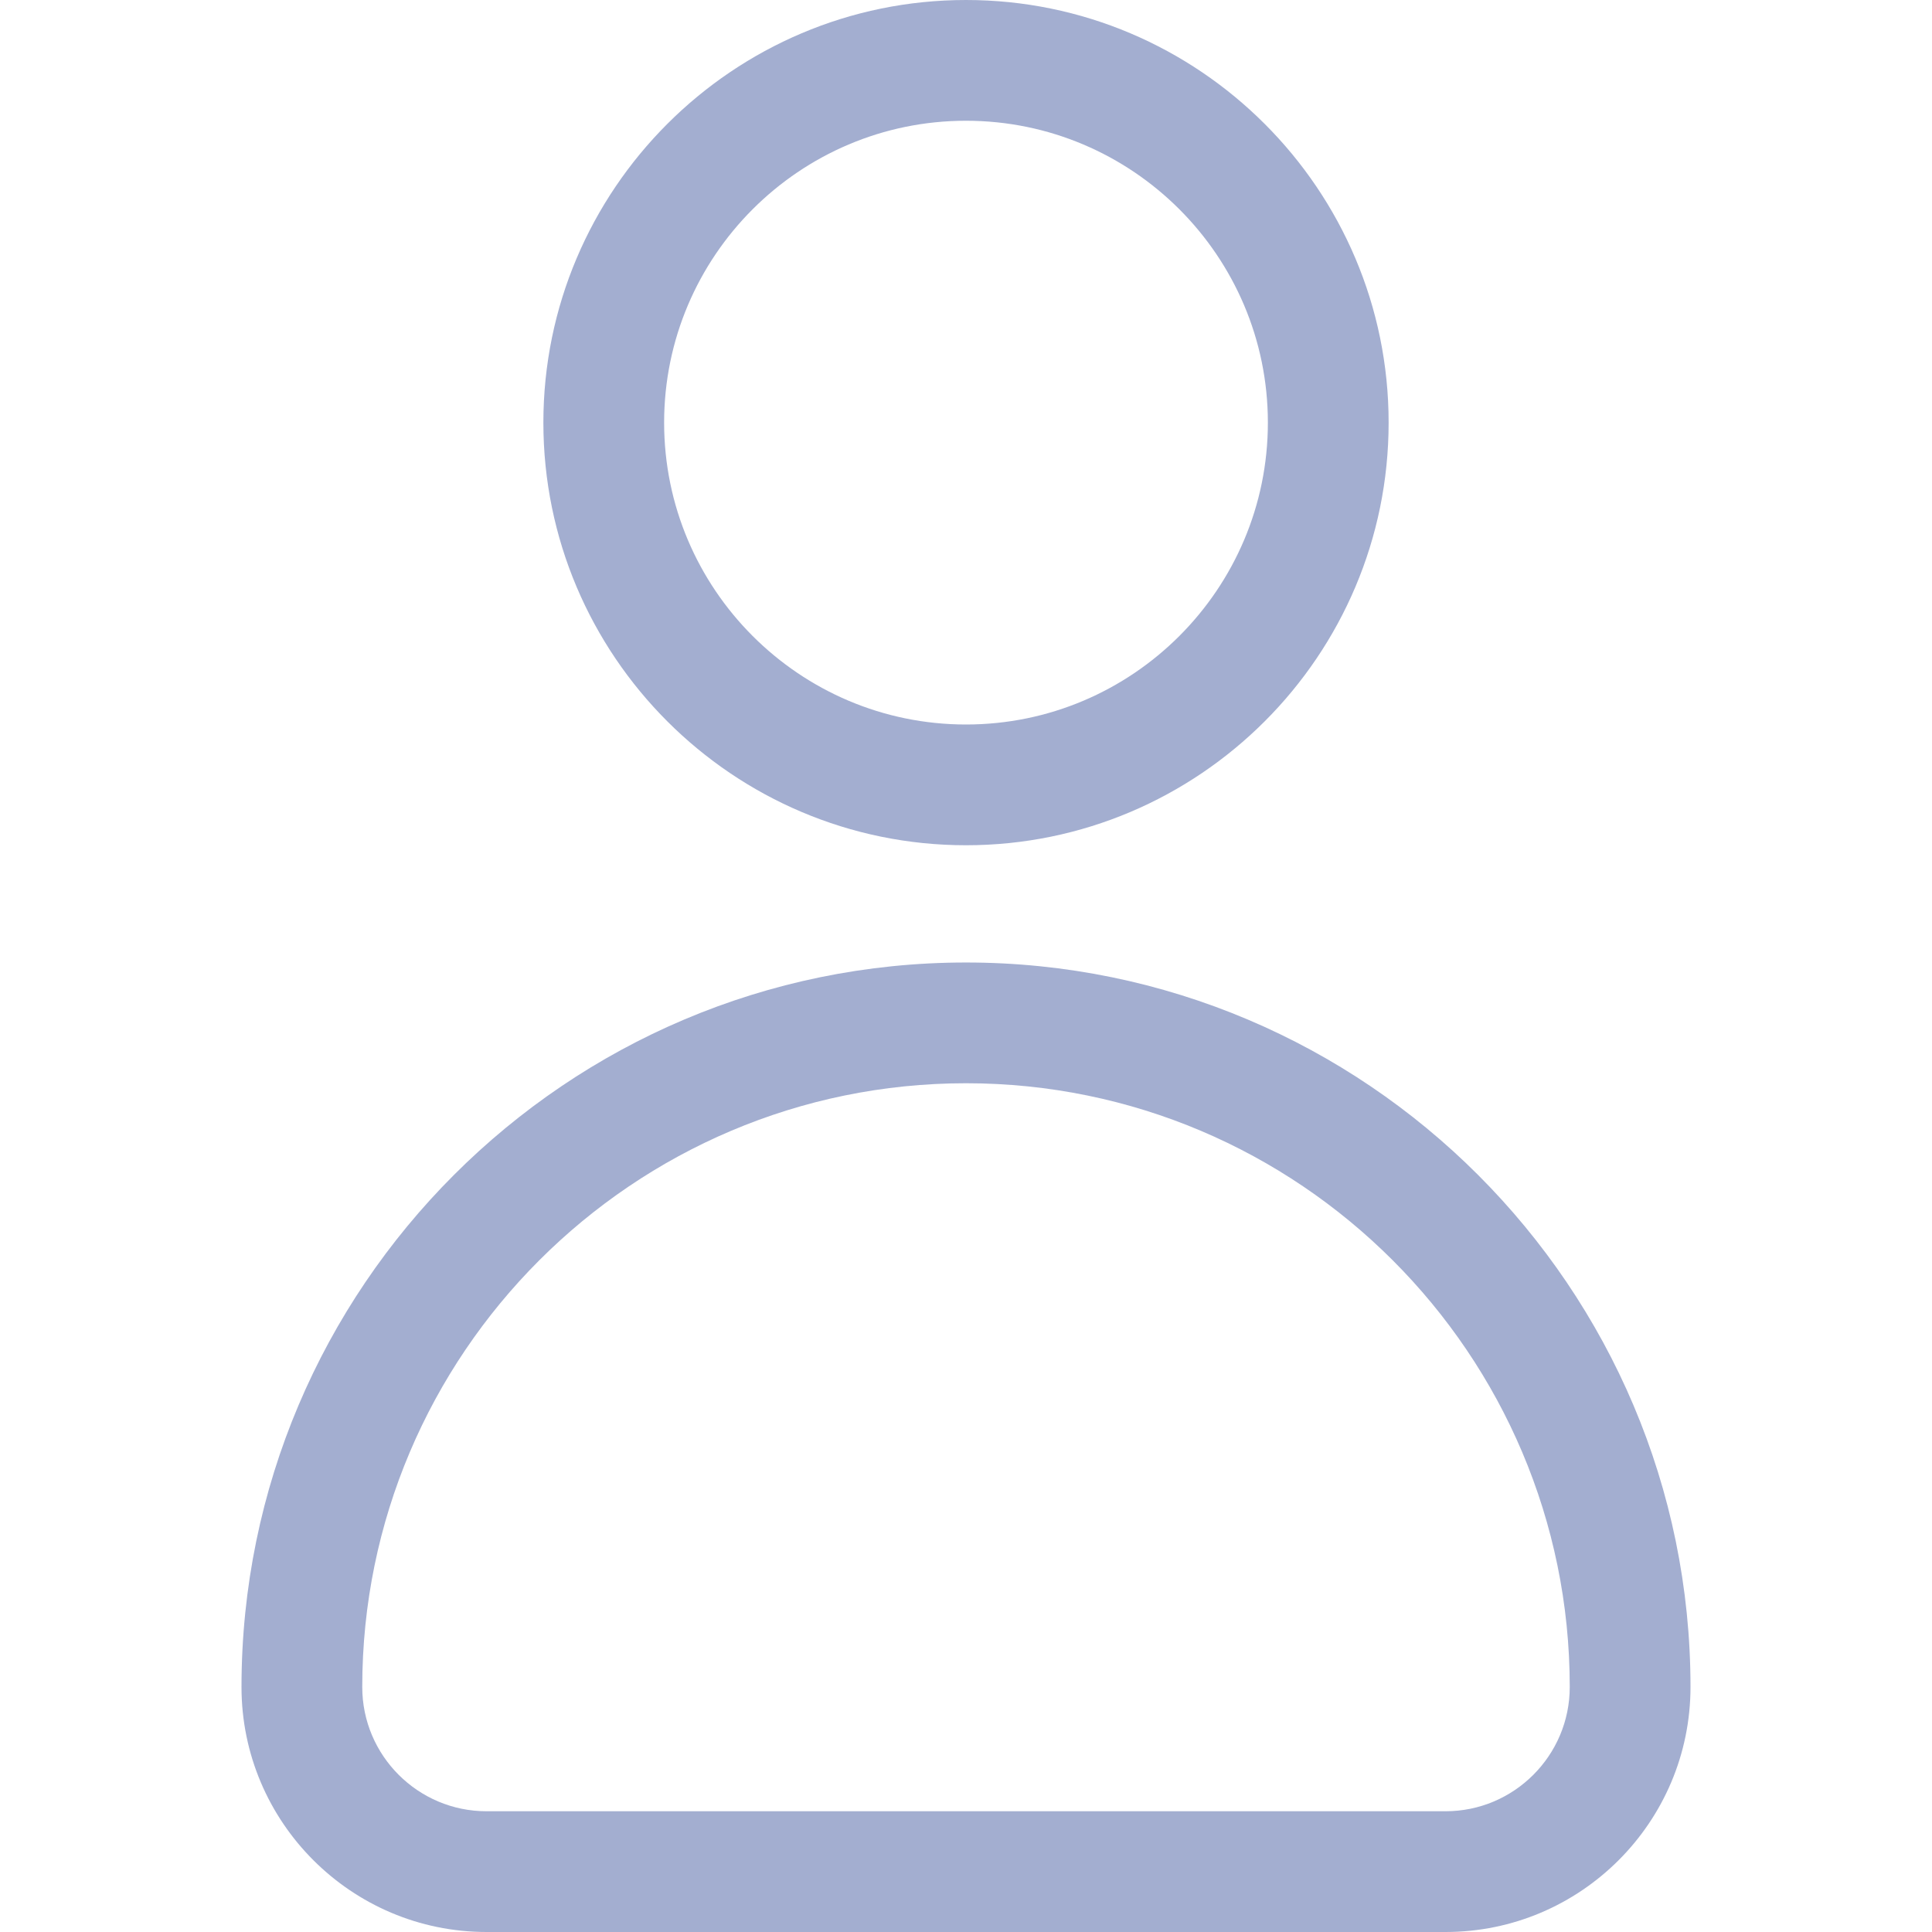 <?xml version="1.0" encoding="utf-8"?>
<!-- Generator: Adobe Illustrator 23.0.3, SVG Export Plug-In . SVG Version: 6.00 Build 0)  -->
<svg version="1.1" id="Layer_1" xmlns="http://www.w3.org/2000/svg" xmlns:xlink="http://www.w3.org/1999/xlink" x="0px" y="0px"
	 viewBox="0 0 32 32" style="enable-background:new 0 0 32 32;" xml:space="preserve">
<defs>
  <style type="text/css">
   <![CDATA[
    .fill0 {fill:#A3AED0}
    .fill1 {fill:#A3AED0}
   ]]>
  </style>
</defs>
<g>
	<g>
		<path class="fill0" d="M16,14c-3.86,0-7-3.14-7-7s3.14-7,7-7s7,3.14,7,7S19.86,14,16,14z M16,2
			c-2.757,0-5,2.243-5,5s2.243,5,5,5s5-2.243,5-5S18.757,2,16,2z"/>
	</g>
	<g>
		<path   class="fill1" d="M23.942,32H8.058C5.82,32,4,30.18,4,27.942c0-6.617,5.383-12,12-12s12,5.383,12,12
			C28,30.18,26.18,32,23.942,32z M16,17.942c-5.514,0-10,4.486-10,10
			C6,29.077,6.923,30,8.058,30h15.885C25.077,30,26,29.077,26,27.942
			C26,22.428,21.514,17.942,16,17.942z"/>
	</g>
</g>
</svg>
